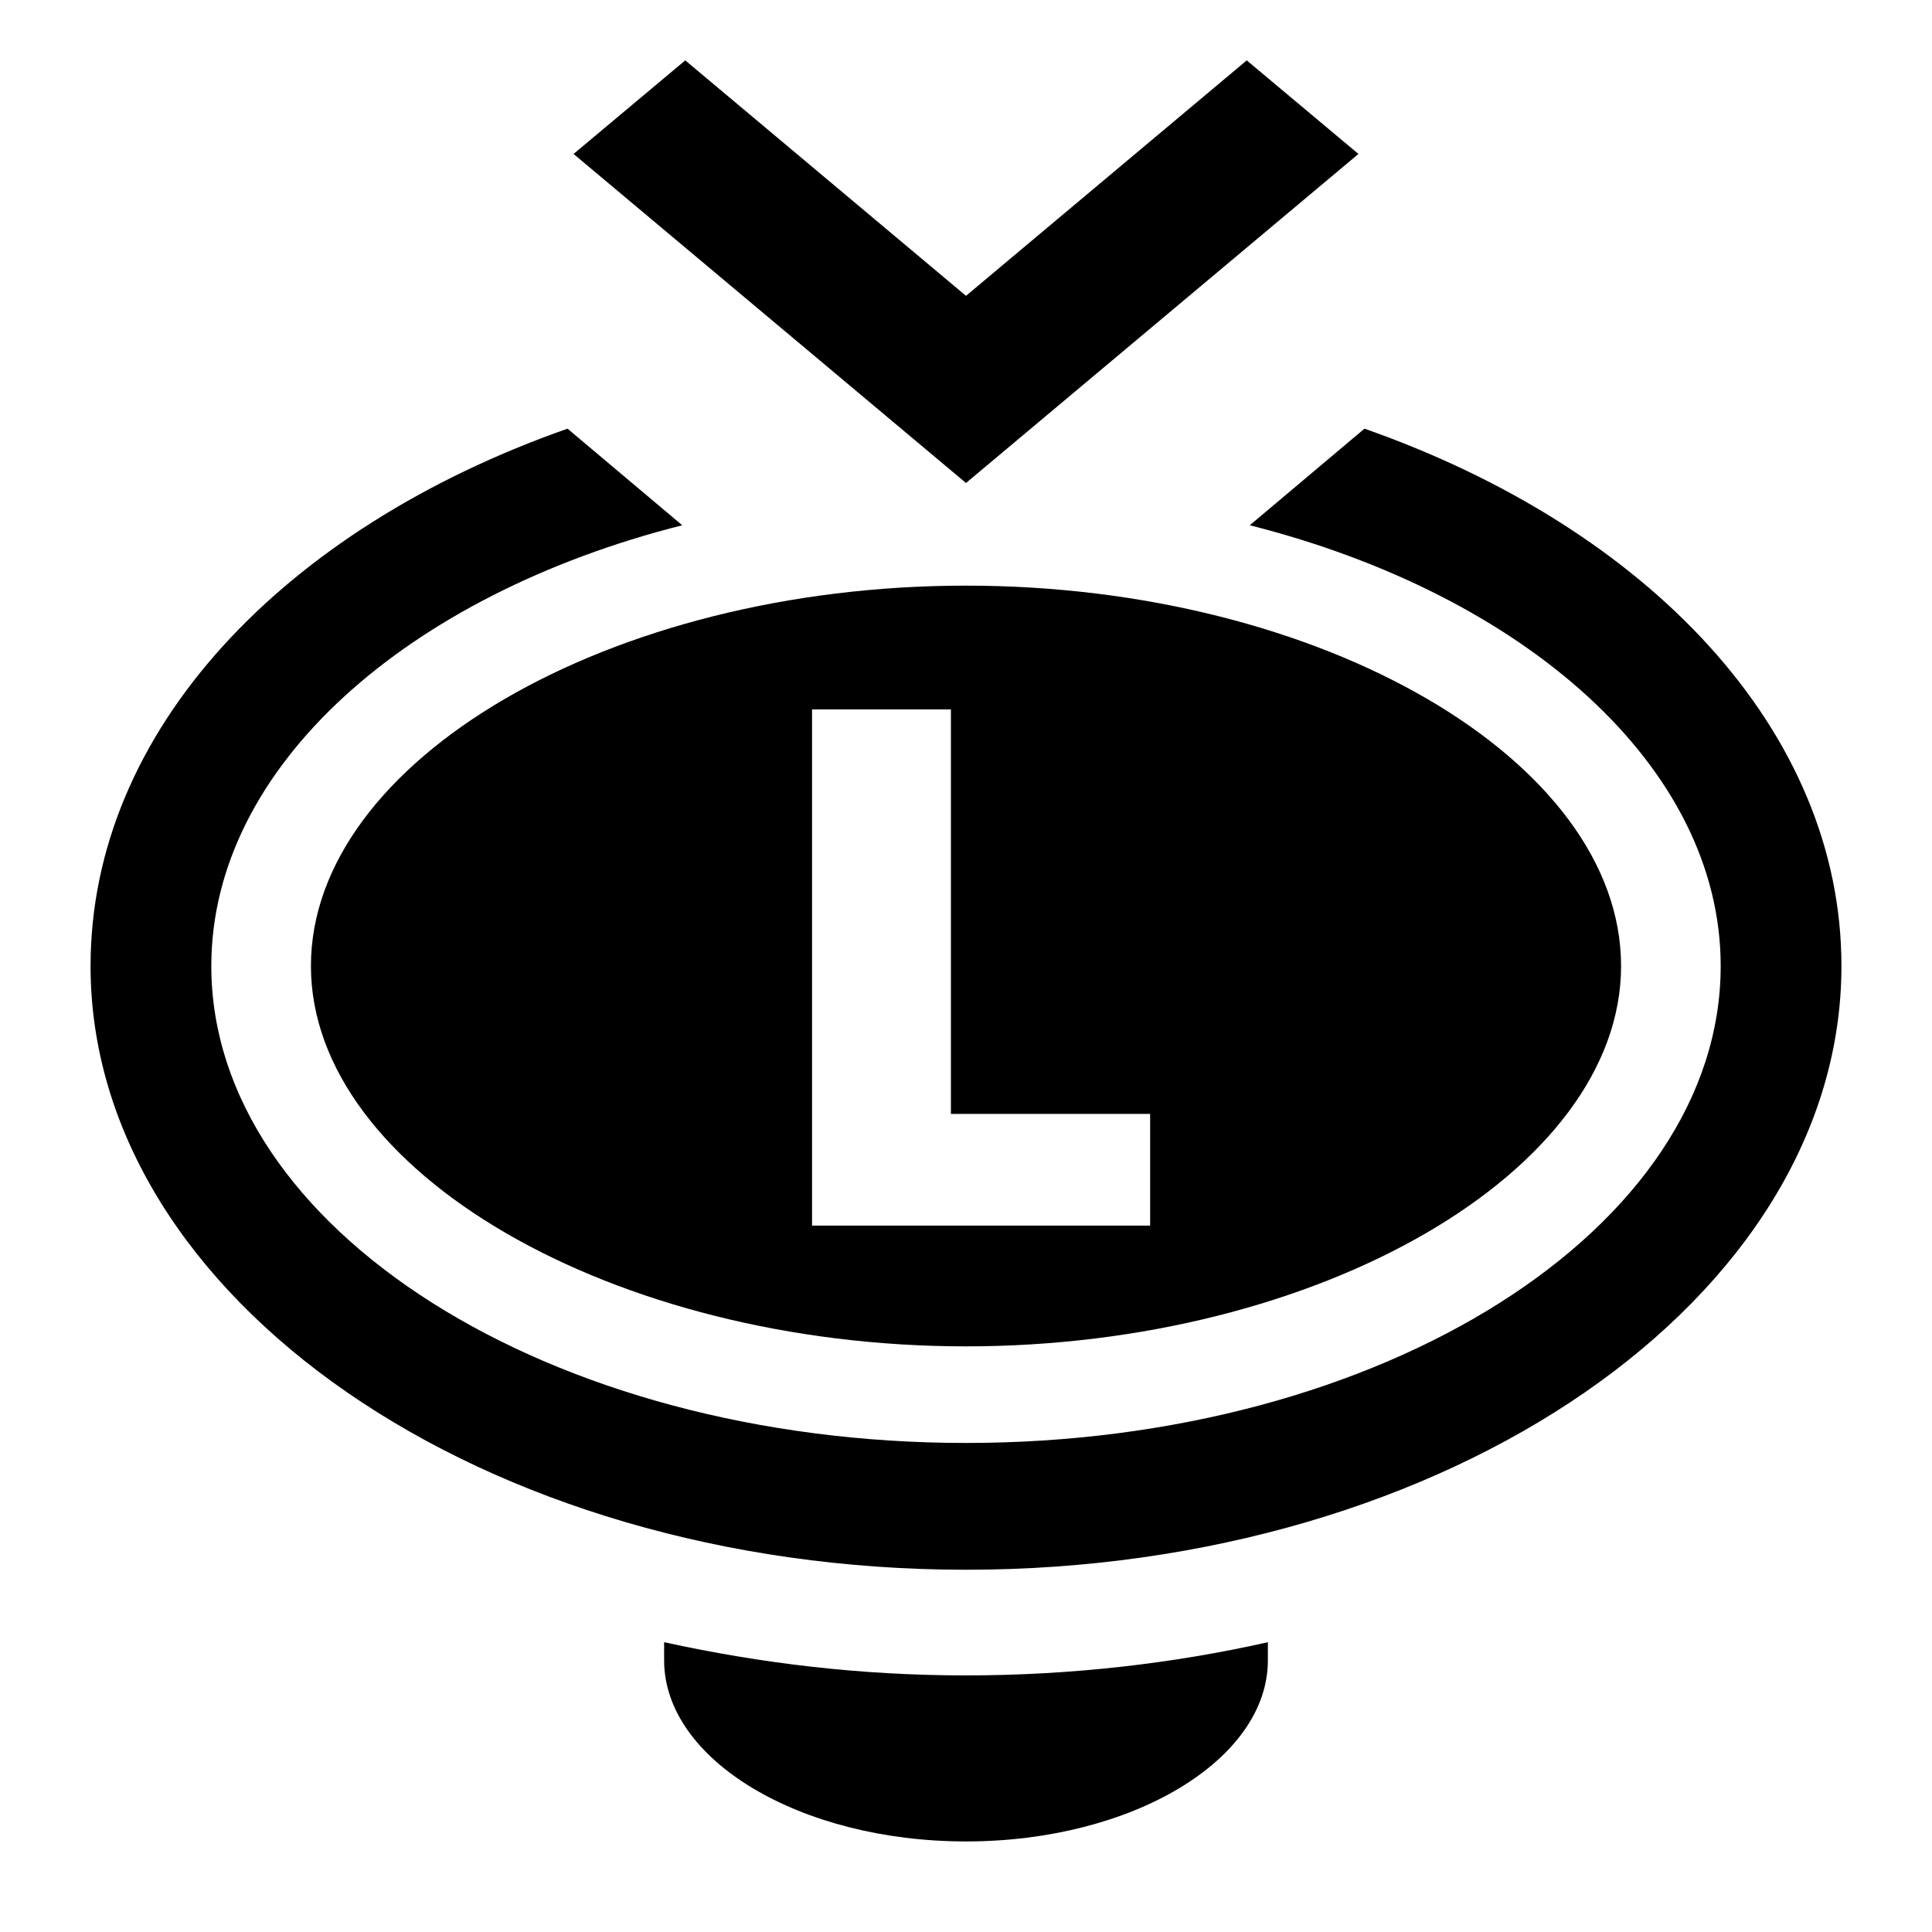 <?xml version="1.0" encoding="utf-8"?>
<!-- Generator: Adobe Illustrator 21.0.0, SVG Export Plug-In . SVG Version: 6.00 Build 0)  -->
<svg version="1.1" id="Capa_1" xmlns="http://www.w3.org/2000/svg" xmlns:xlink="http://www.w3.org/1999/xlink" x="0px" y="0px"
	 viewBox="0 0 64 64" style="enable-background:new 0 0 64 64;" xml:space="preserve">
<path d="M22,54.4c0,0.2,0,0.4,0,0.6c0,3.3,4.5,6,10,6s10-2.7,10-6c0-0.2,0-0.4,0-0.6c-3.1,0.7-6.5,1.1-10,1.1S25.2,55.1,22,54.4z"/>
<polygon points="32,16 19,5.1 22.7,2 32,9.8 41.3,2 45,5.1 "/>
<path d="M45.2,14.2l-3.8,3.2C50.5,19.7,57,25.4,57,32c0,8.7-11.2,15.8-25,15.8S7,40.7,7,32c0-6.6,6.5-12.3,15.6-14.6l-3.8-3.2
	C9.4,17.5,3,24.2,3,32c0,11,13,20,29,20c16,0,29-9,29-20C61,24.2,54.6,17.5,45.2,14.2z"/>
<path d="M32,19.4c-11.8,0-21.7,5.8-21.7,12.6c0,6.8,10,12.6,21.7,12.6S53.7,38.8,53.7,32C53.7,25.2,43.8,19.4,32,19.4z M38.1,40.6
	H26.9V23.5h4.6v13.4h6.6V40.6z"/>
</svg>
